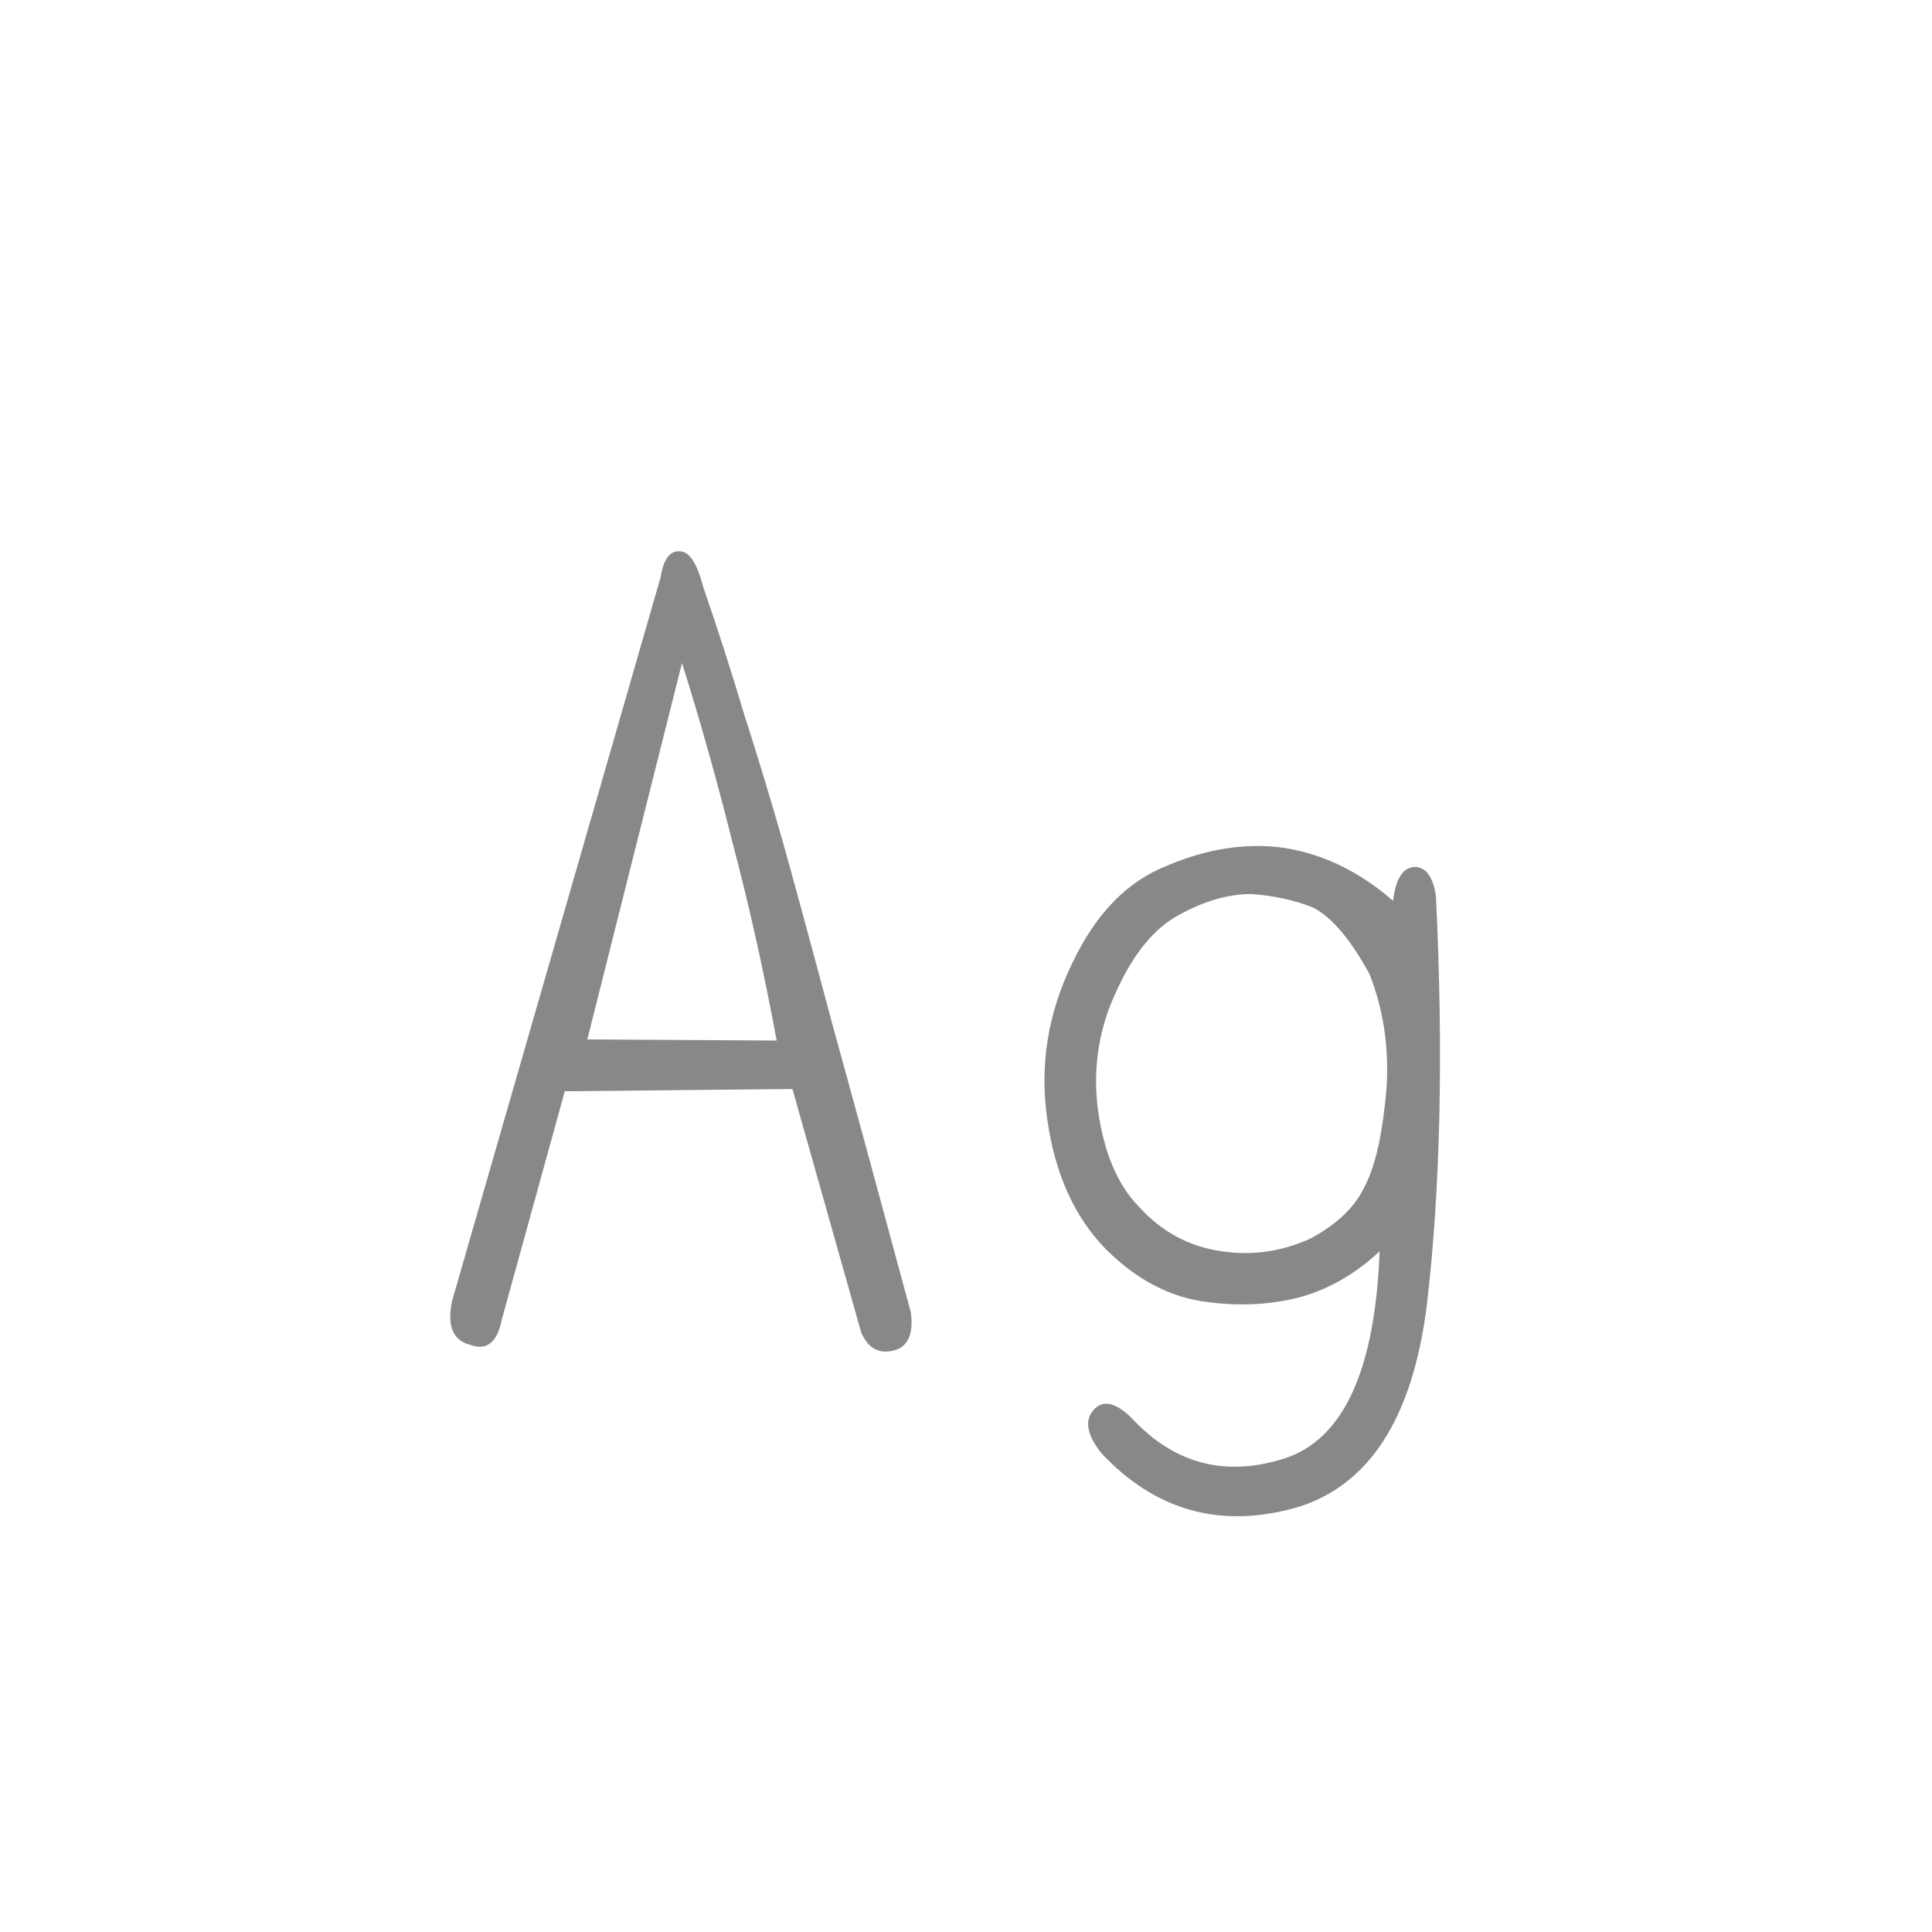 <svg width="24" height="24" viewBox="0 0 24 24" fill="none" xmlns="http://www.w3.org/2000/svg">
<path d="M8.738 7.298C8.915 7.811 9.083 8.334 9.242 8.866C9.41 9.389 9.569 9.911 9.718 10.434C9.867 10.966 10.073 11.722 10.334 12.702C10.605 13.682 10.931 14.881 11.314 16.3C11.351 16.571 11.281 16.729 11.104 16.776C10.917 16.823 10.782 16.748 10.698 16.552L9.844 13.528L7.016 13.556L6.232 16.398C6.176 16.678 6.045 16.781 5.84 16.706C5.625 16.65 5.551 16.468 5.616 16.16L8.206 7.172C8.243 6.939 8.327 6.831 8.458 6.85C8.57 6.859 8.663 7.009 8.738 7.298ZM9.648 12.926C9.489 12.067 9.307 11.251 9.102 10.476C8.906 9.692 8.696 8.945 8.472 8.236L7.296 12.912L9.648 12.926ZM17.306 11.19C17.334 10.929 17.418 10.789 17.558 10.77C17.707 10.761 17.801 10.882 17.838 11.134C17.885 12.114 17.899 13.024 17.88 13.864C17.861 14.704 17.81 15.483 17.726 16.202C17.549 17.63 16.998 18.475 16.074 18.736C15.141 18.988 14.343 18.759 13.68 18.05C13.503 17.826 13.47 17.649 13.582 17.518C13.694 17.387 13.848 17.415 14.044 17.602C14.576 18.181 15.211 18.353 15.948 18.12C16.685 17.887 17.082 17.028 17.138 15.544C16.849 15.815 16.531 16.001 16.186 16.104C15.813 16.207 15.416 16.23 14.996 16.174C14.539 16.118 14.119 15.899 13.736 15.516C13.344 15.115 13.101 14.573 13.008 13.892C12.915 13.229 13.017 12.59 13.316 11.974C13.605 11.358 13.997 10.952 14.492 10.756C14.996 10.541 15.481 10.467 15.948 10.532C16.433 10.607 16.886 10.826 17.306 11.19ZM17.012 12.1C16.779 11.671 16.545 11.395 16.312 11.274C16.079 11.181 15.822 11.125 15.542 11.106C15.262 11.106 14.968 11.19 14.66 11.358C14.352 11.517 14.091 11.829 13.876 12.296C13.652 12.763 13.573 13.257 13.638 13.78C13.713 14.321 13.885 14.727 14.156 14.998C14.436 15.306 14.777 15.488 15.178 15.544C15.551 15.6 15.915 15.549 16.27 15.39C16.606 15.213 16.835 14.993 16.956 14.732C17.087 14.48 17.175 14.083 17.222 13.542C17.259 13.029 17.189 12.548 17.012 12.1Z" fill="#888888"/>
</svg>
